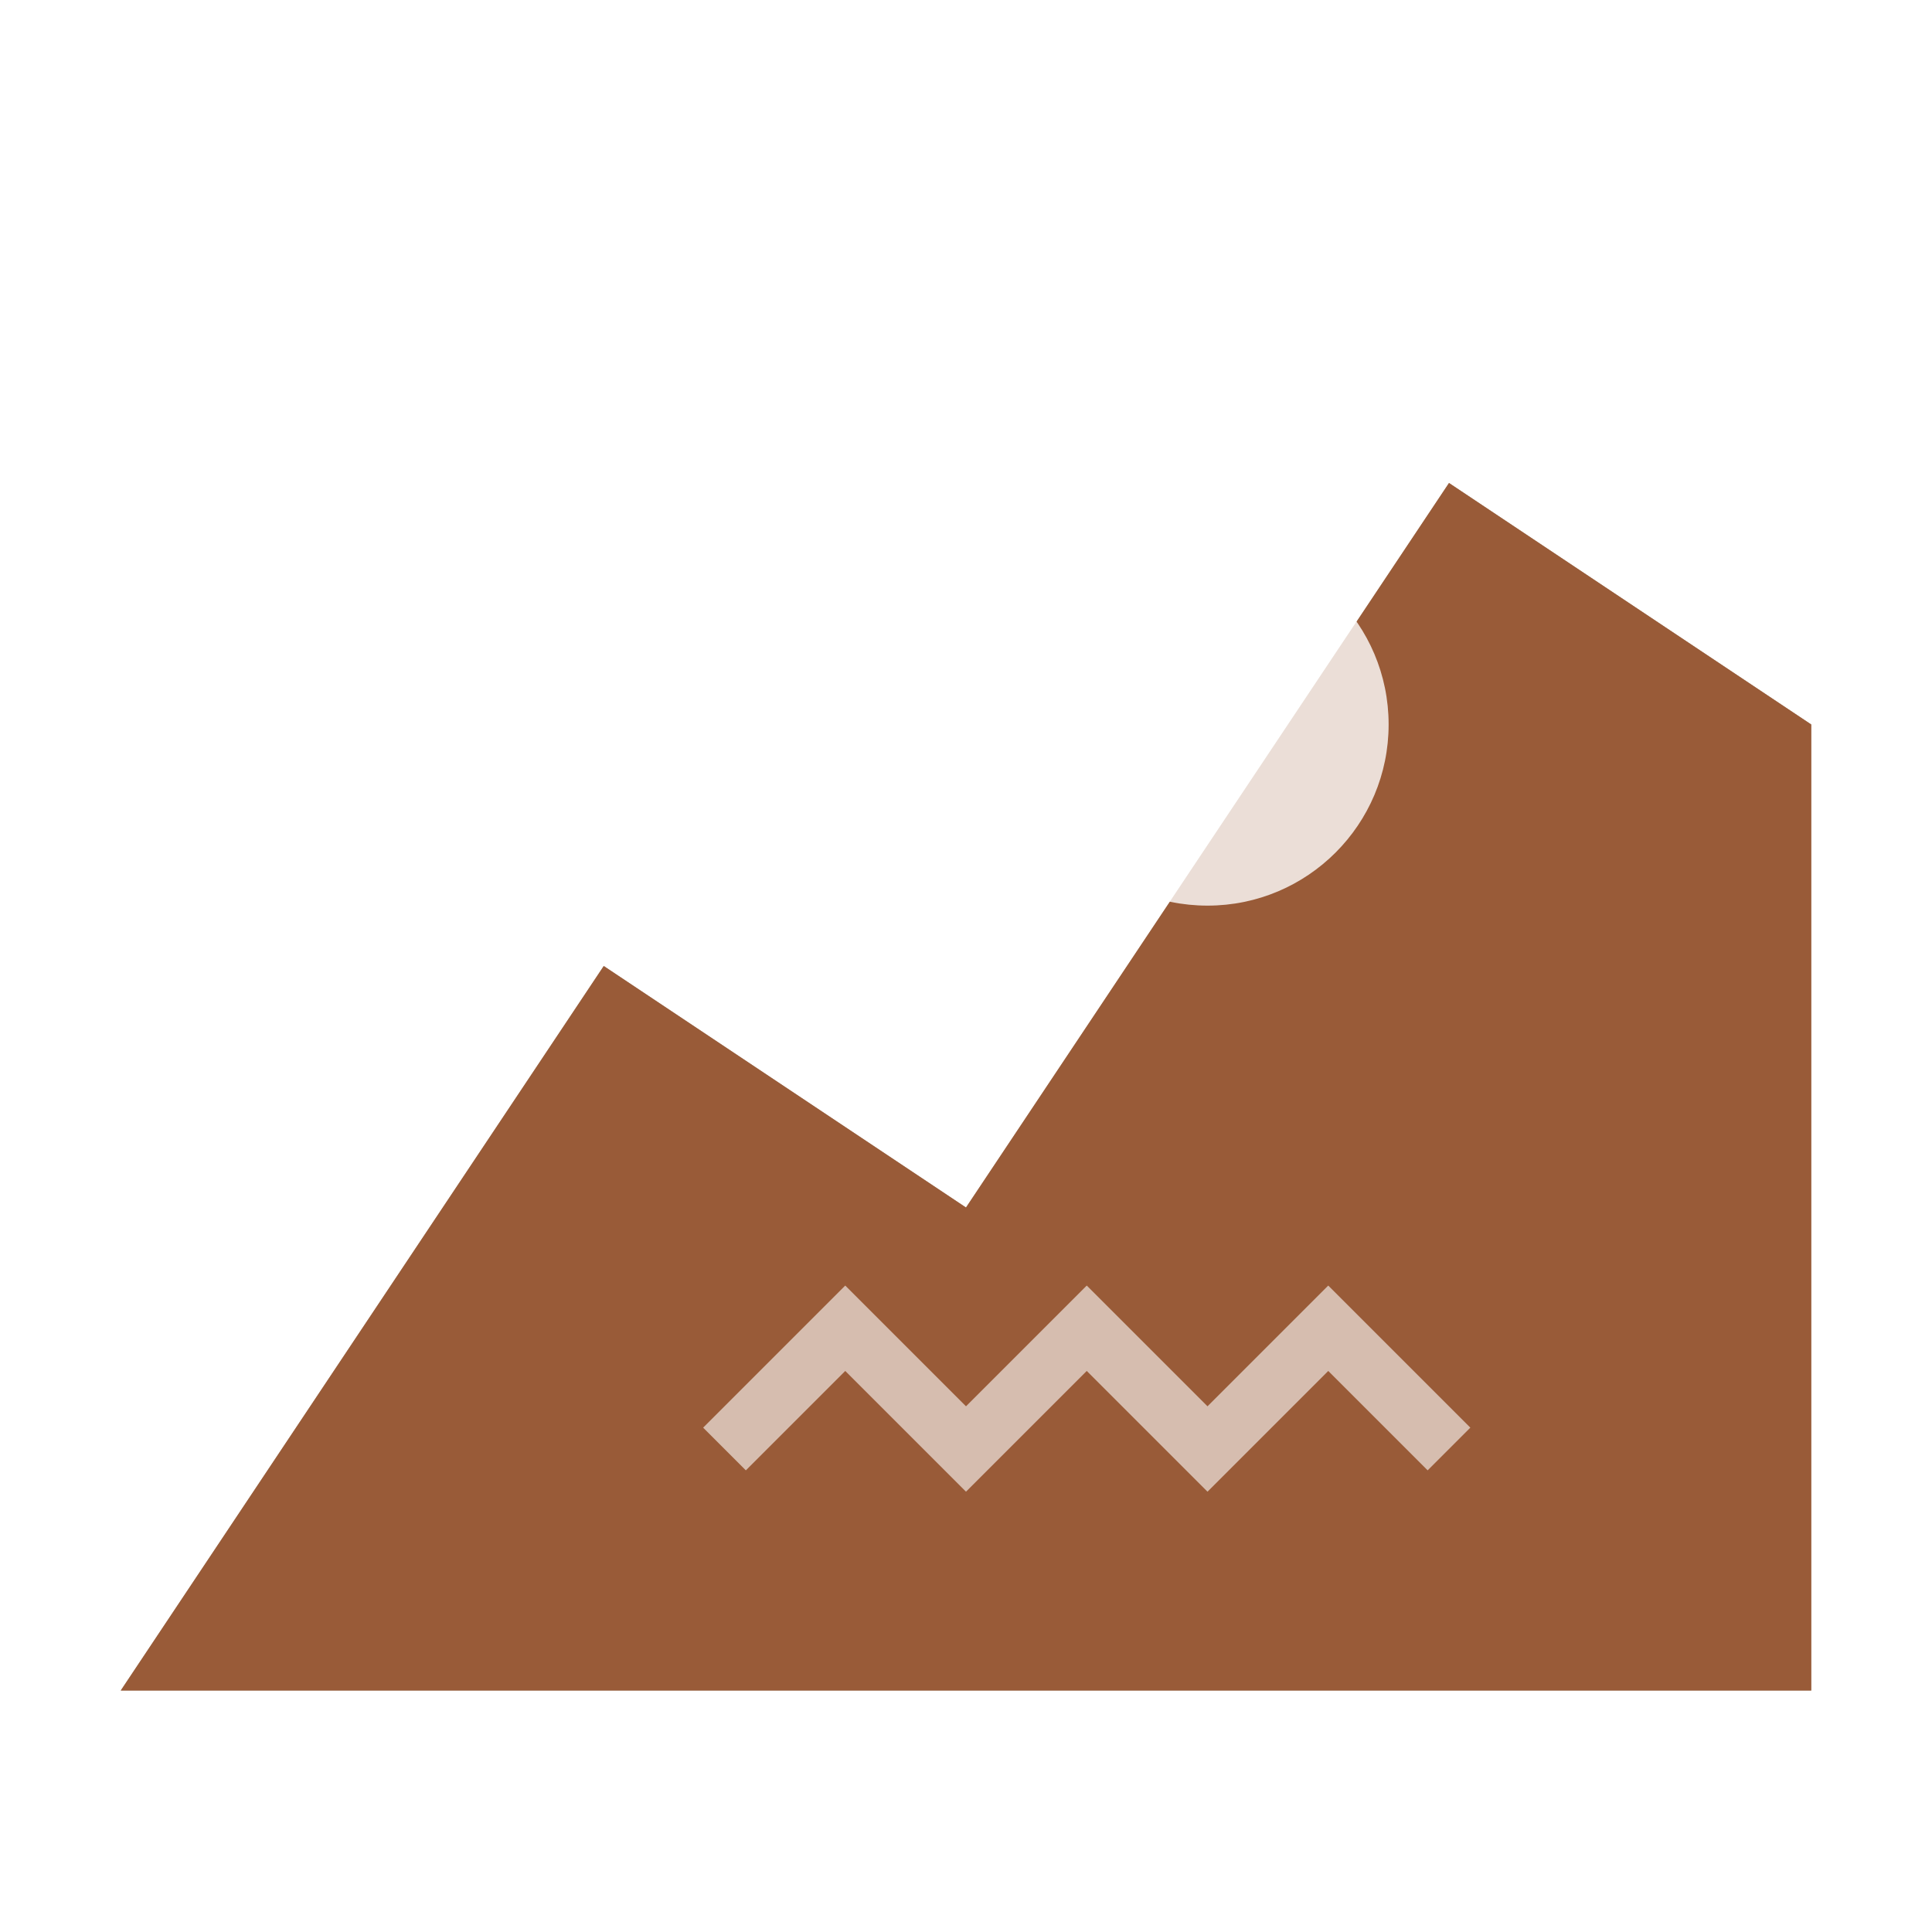 <svg width="32" height="32" viewBox="0 0 32 32" xmlns="http://www.w3.org/2000/svg">
  <defs>
    <filter id="mountainGlow">
      <feGaussianBlur stdDeviation="3" result="coloredBlur"/>
      <feMerge> 
        <feMergeNode in="coloredBlur"/>
        <feMergeNode in="SourceGraphic"/>
      </feMerge>
    </filter>
  </defs>
  <path d="M2 28L10 16L16 20L24 8L30 12V28H2Z" 
        fill="#8B7355" 
        filter="url(#mountainGlow)"/>
  <path d="M2 28L10 16L16 20L24 8L30 12V28H2Z" 
        fill="#A0522D" 
        opacity="0.7"/>
  <circle cx="20" cy="12" r="3" fill="#FFFFFF" opacity="0.8"/>
  <path d="M12 24L14 22L16 24L18 22L20 24L22 22L24 24" 
        stroke="#FFFFFF" 
        stroke-width="1" 
        opacity="0.6" 
        fill="none"/>
</svg>
